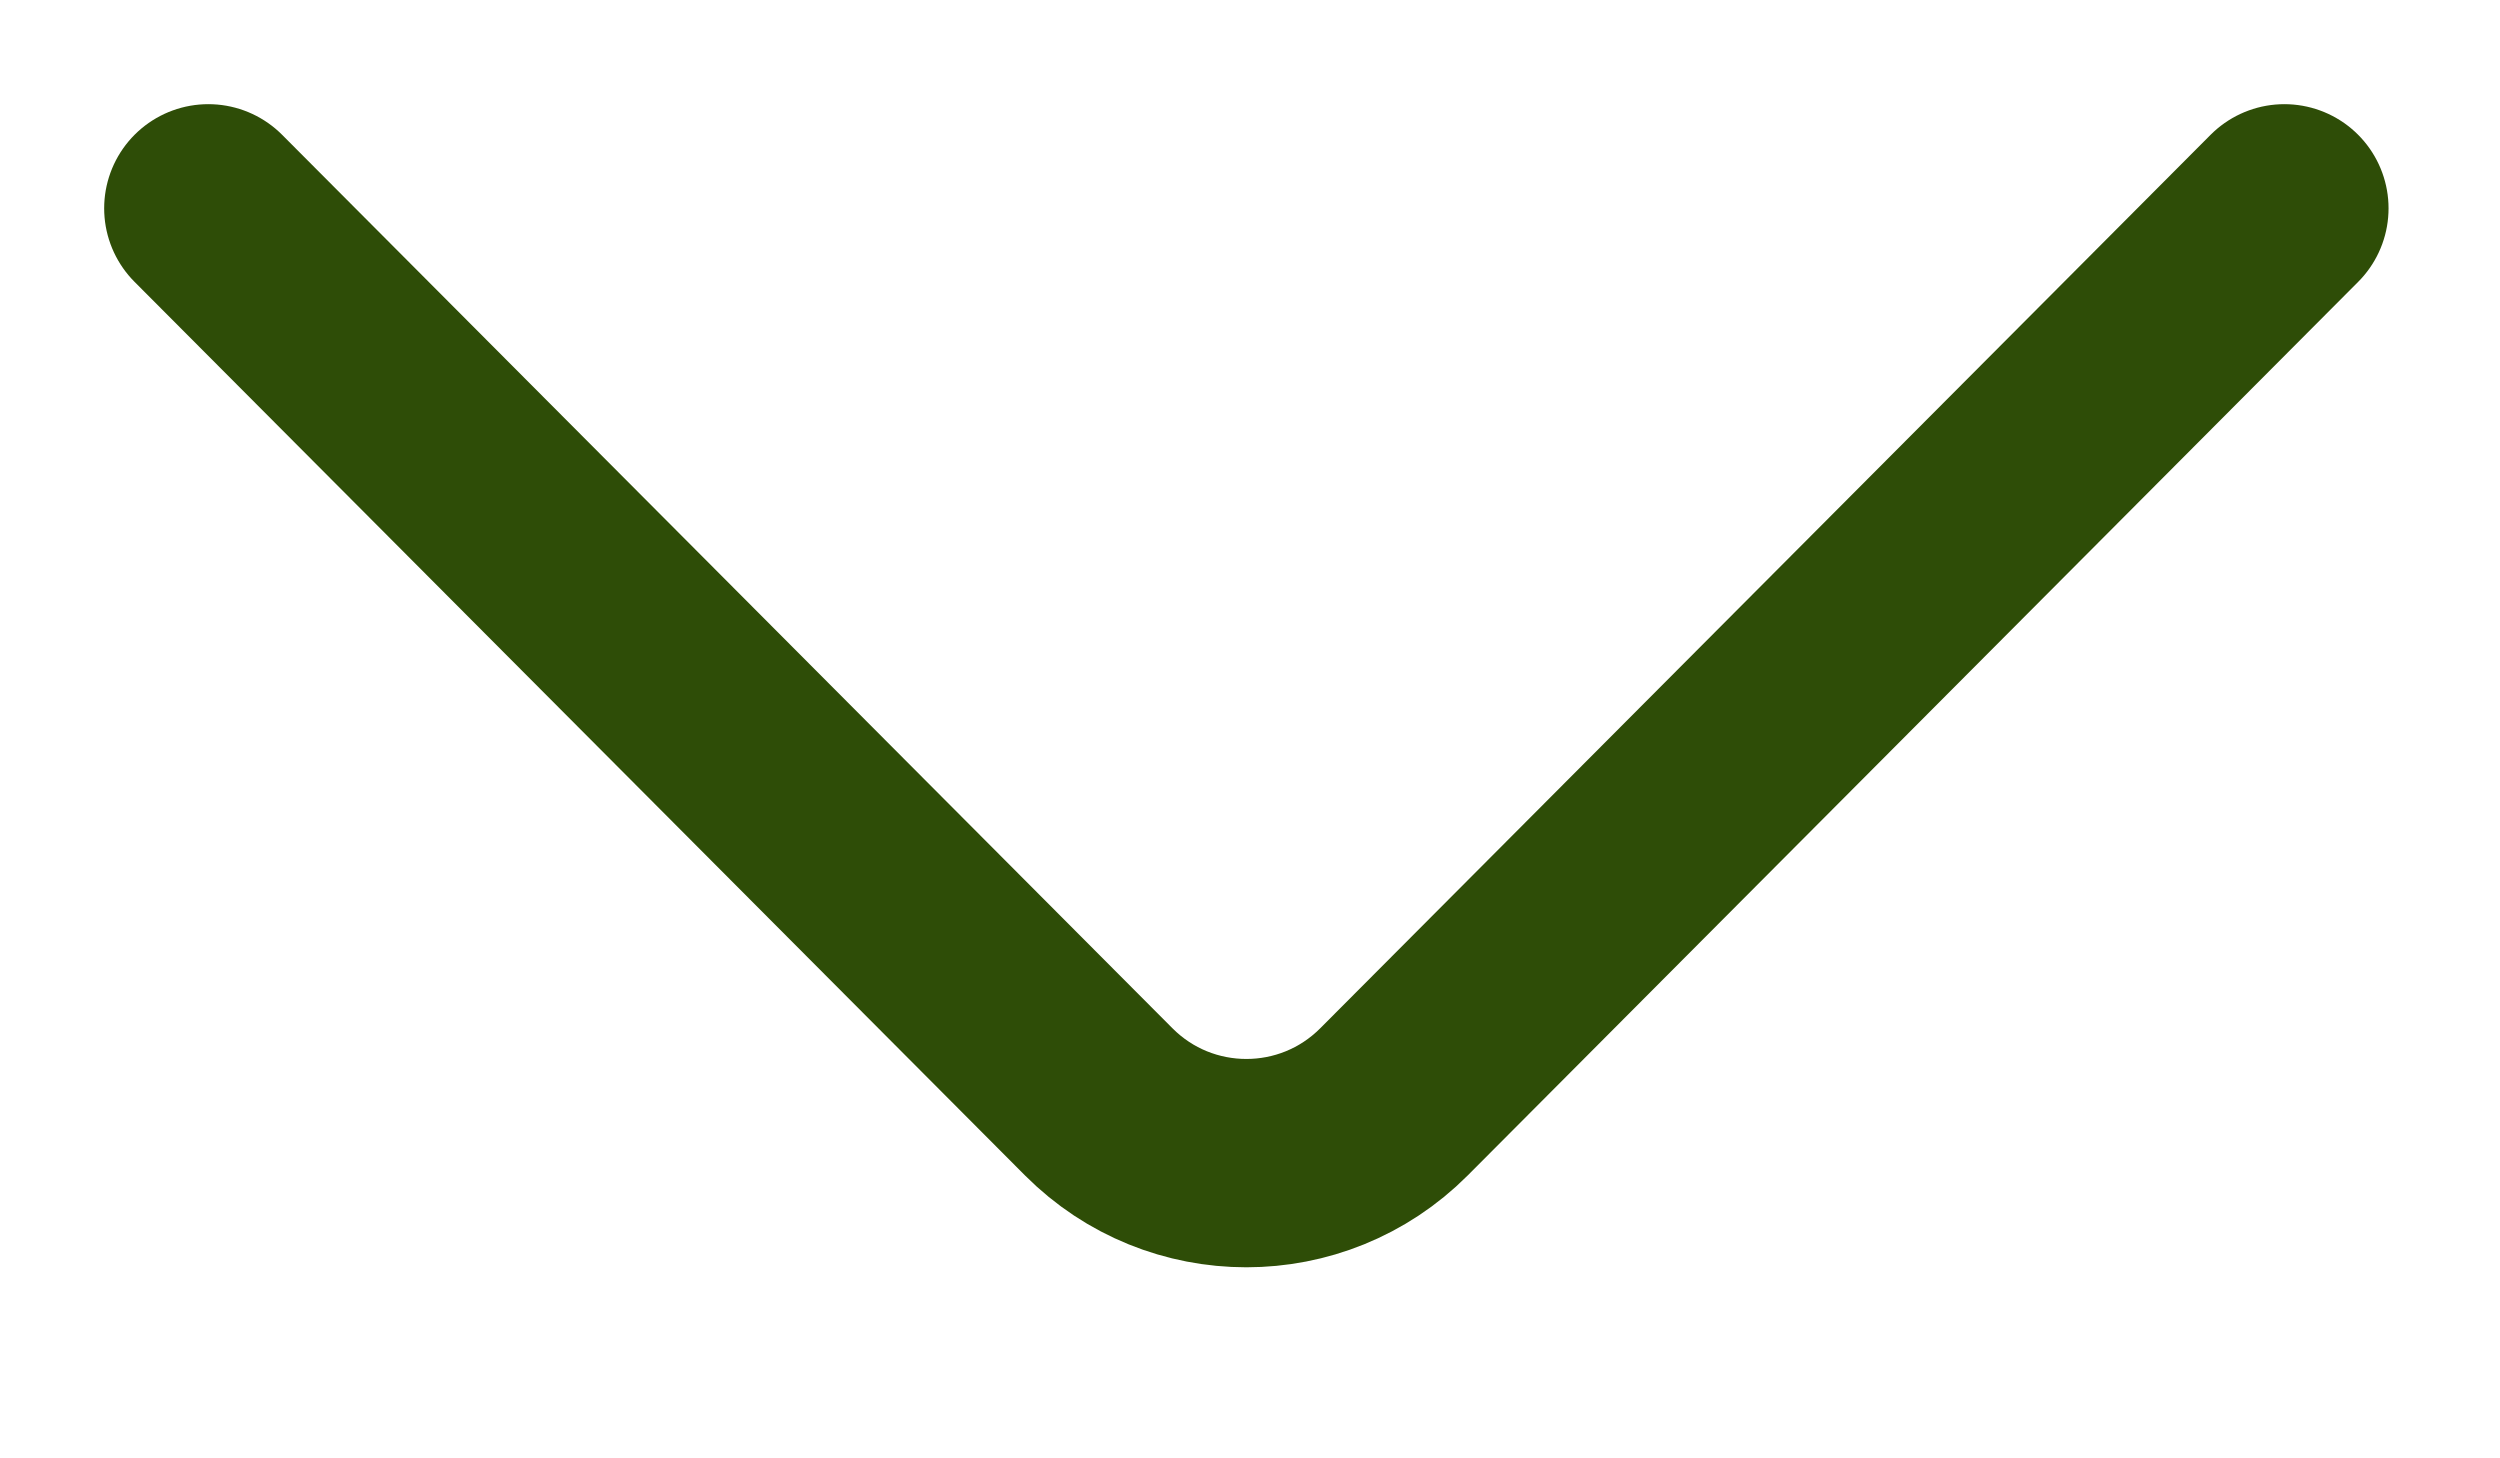 <svg width="12" height="7" viewBox="0 0 12 7" fill="none" xmlns="http://www.w3.org/2000/svg">
<path d="M1 1L5.274 5.289C5.665 5.681 6.3 5.681 6.691 5.289L10.965 1" stroke="#2E4D07" stroke-linecap="round"/>
</svg>
